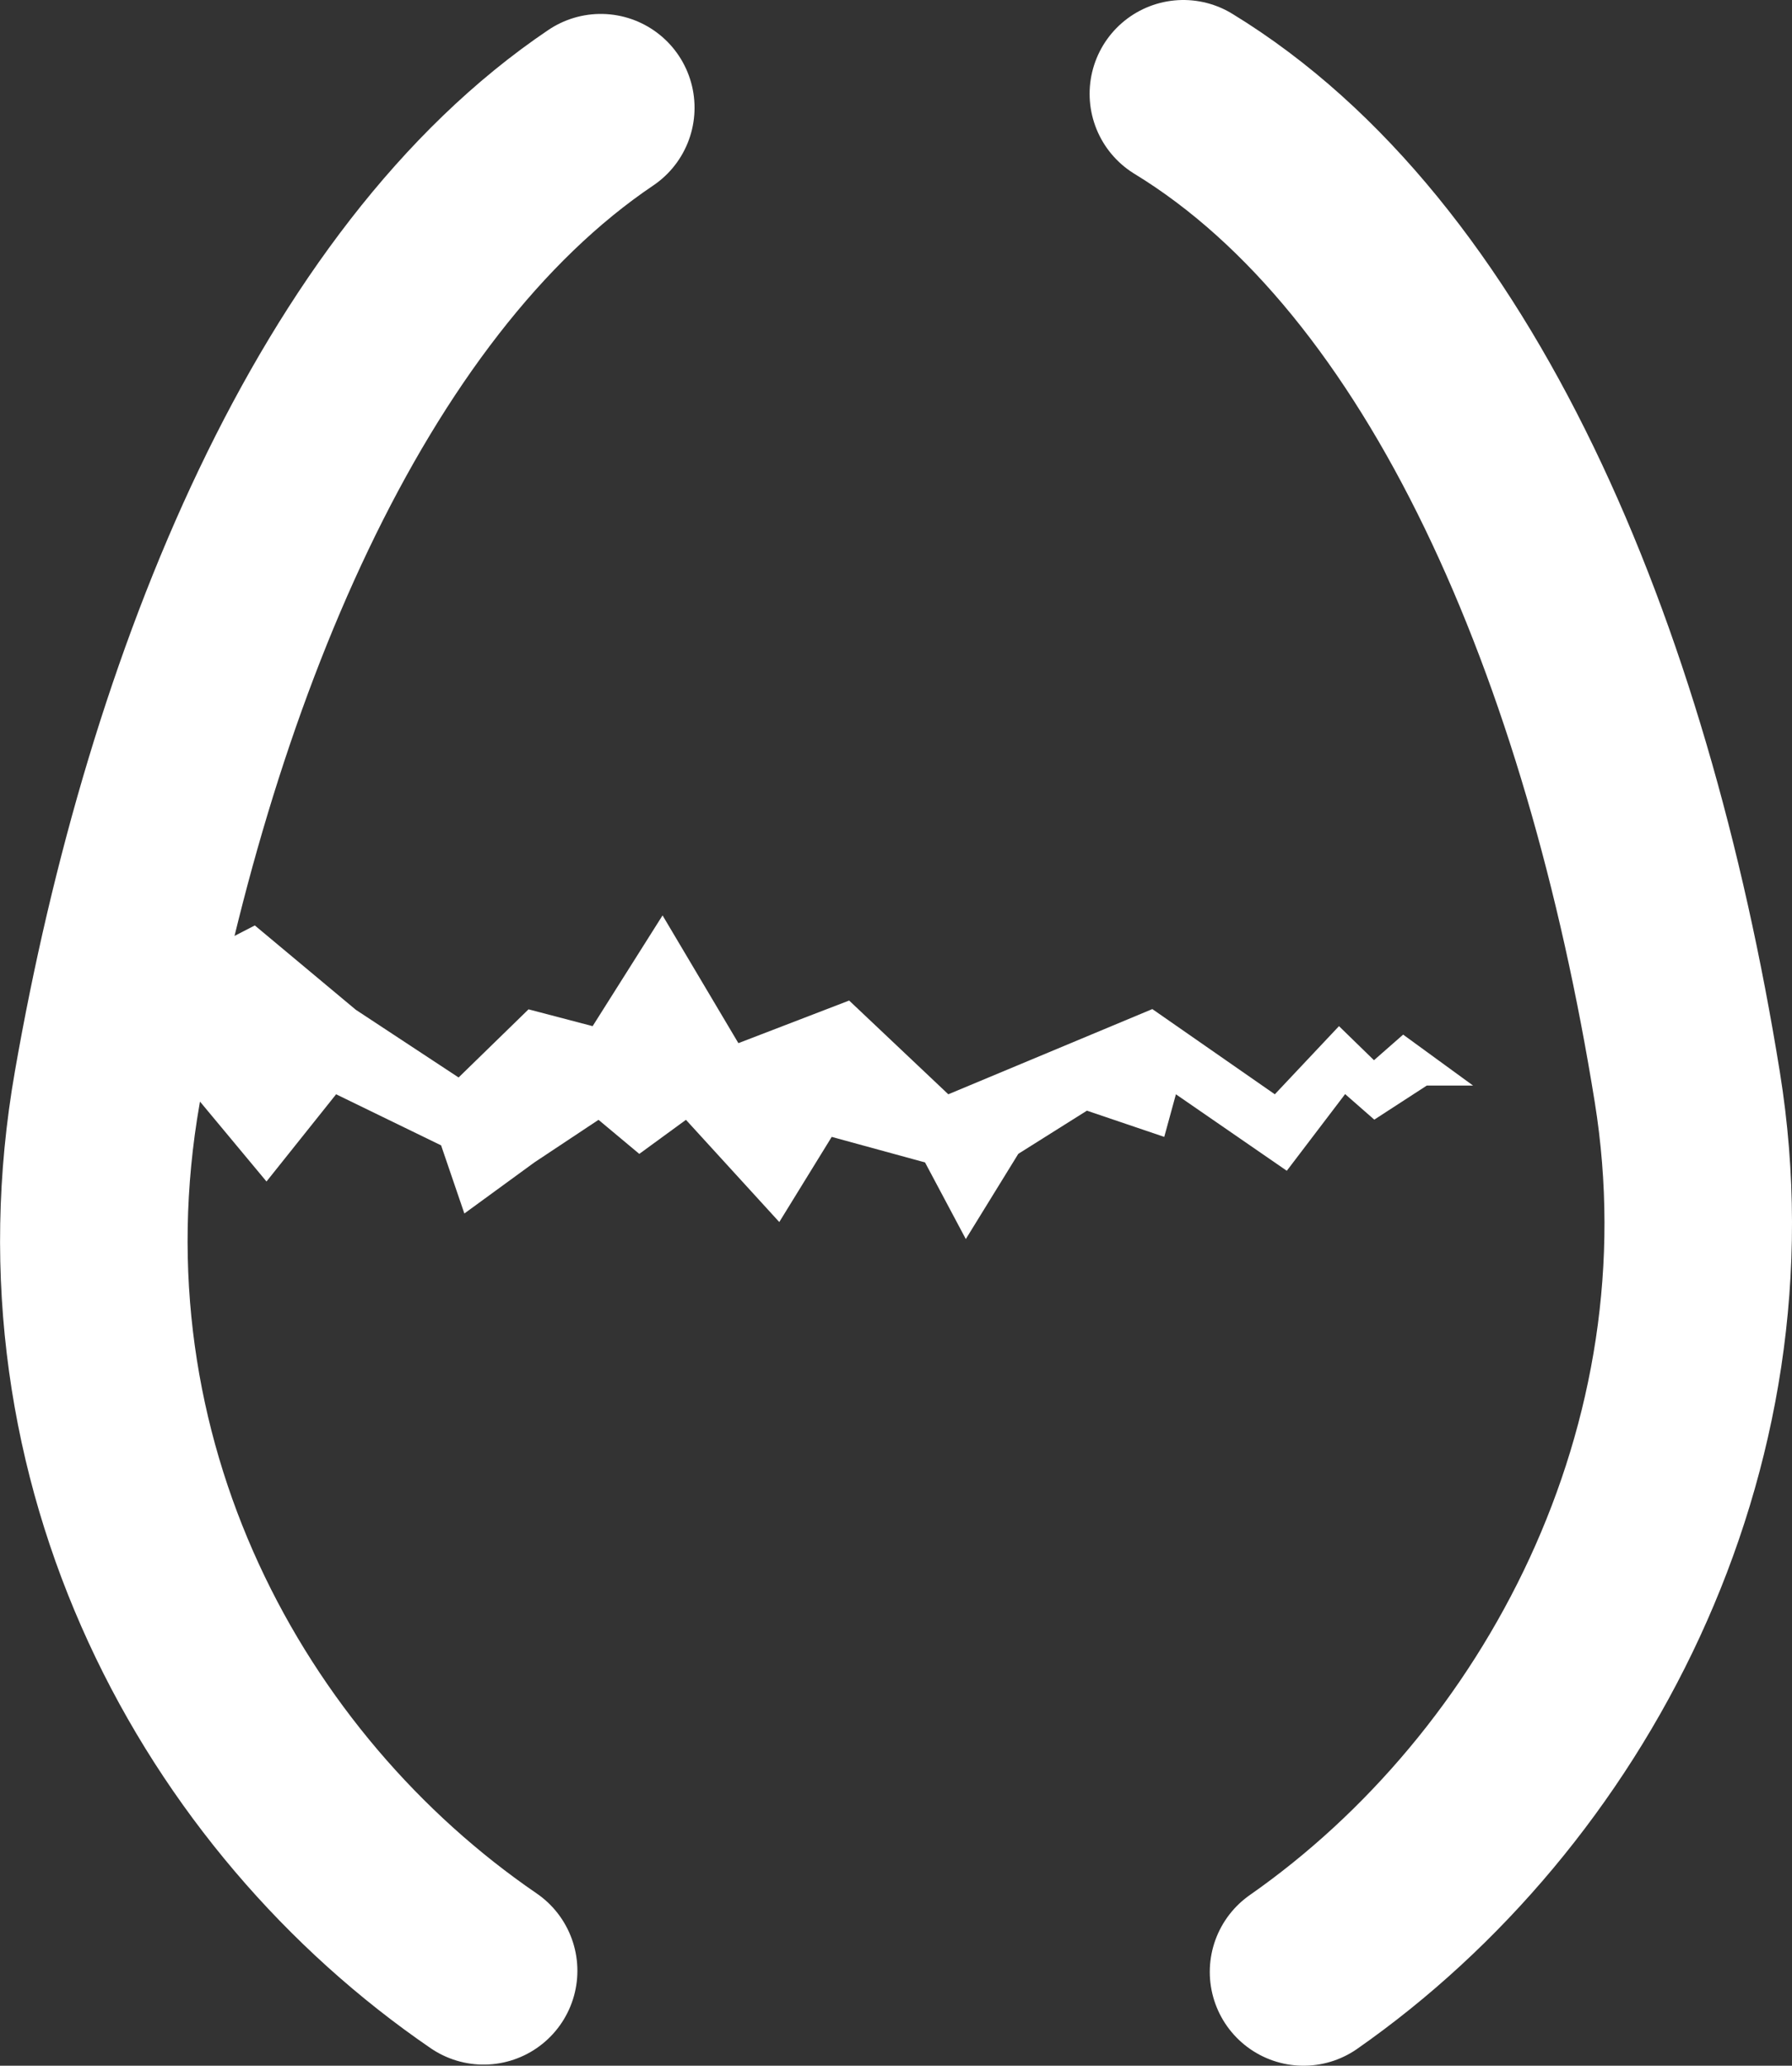 <svg id="Layer_1" data-name="Layer 1" xmlns="http://www.w3.org/2000/svg" width="285.72" height="329.22" viewBox="0 0 285.72 329.22">
  <rect x="0" y="0" width="285.72" height="329.22" fill="#333333" stroke="none"/>
  <defs>
    <style>
      .cls-1 {
        fill: none;
        stroke: #fff;
        stroke-linecap: round;
        stroke-linejoin: round;
        stroke-width: 29.9px;
      }

      .cls-1, .cls-2 {
        fill-rule: evenodd;
      }

      .cls-2 {
        fill: #fff;
      }
    </style>
  </defs>
  <title>whiteLogo</title>
  <path class="cls-1" d="M177.62,401.08c-41.33-28.28-70.49-81.07-60-140.82C129,195.08,155,132,196.3,104.16m92.89-2.22c42.62,26,69.1,88.52,80.35,158.32,9.31,57.8-19.78,112.08-61.19,141" transform="translate(-100.51 -86.99)"/>
  <path class="cls-2" d="M118.79,246l22.35-11.52,16.1,13.44,16.39,10.79,11.15-10.86L195,250.53l11.15-17.65,12.09,20.36,17.66-6.79,15.81,14.94,32.53-13.58,19.53,13.58L314,250.53l5.58,5.43,4.65-4.08L335.38,260H328l-8.37,5.43-4.65-4.07-9.3,12.22L288,261.39l-1.86,6.79L273.81,264l-10.94,6.88-8.37,13.58L248,272.25l-14.88-4.07-8.36,13.57-14.88-16.29-7.44,5.43-6.5-5.43-10.23,6.79-11.16,8.14-3.71-10.86-16.74-8.14L143,275.29l-16-19.22-10.13,8L110.41,275Z" transform="translate(-100.51 -86.99)"/>
</svg>
